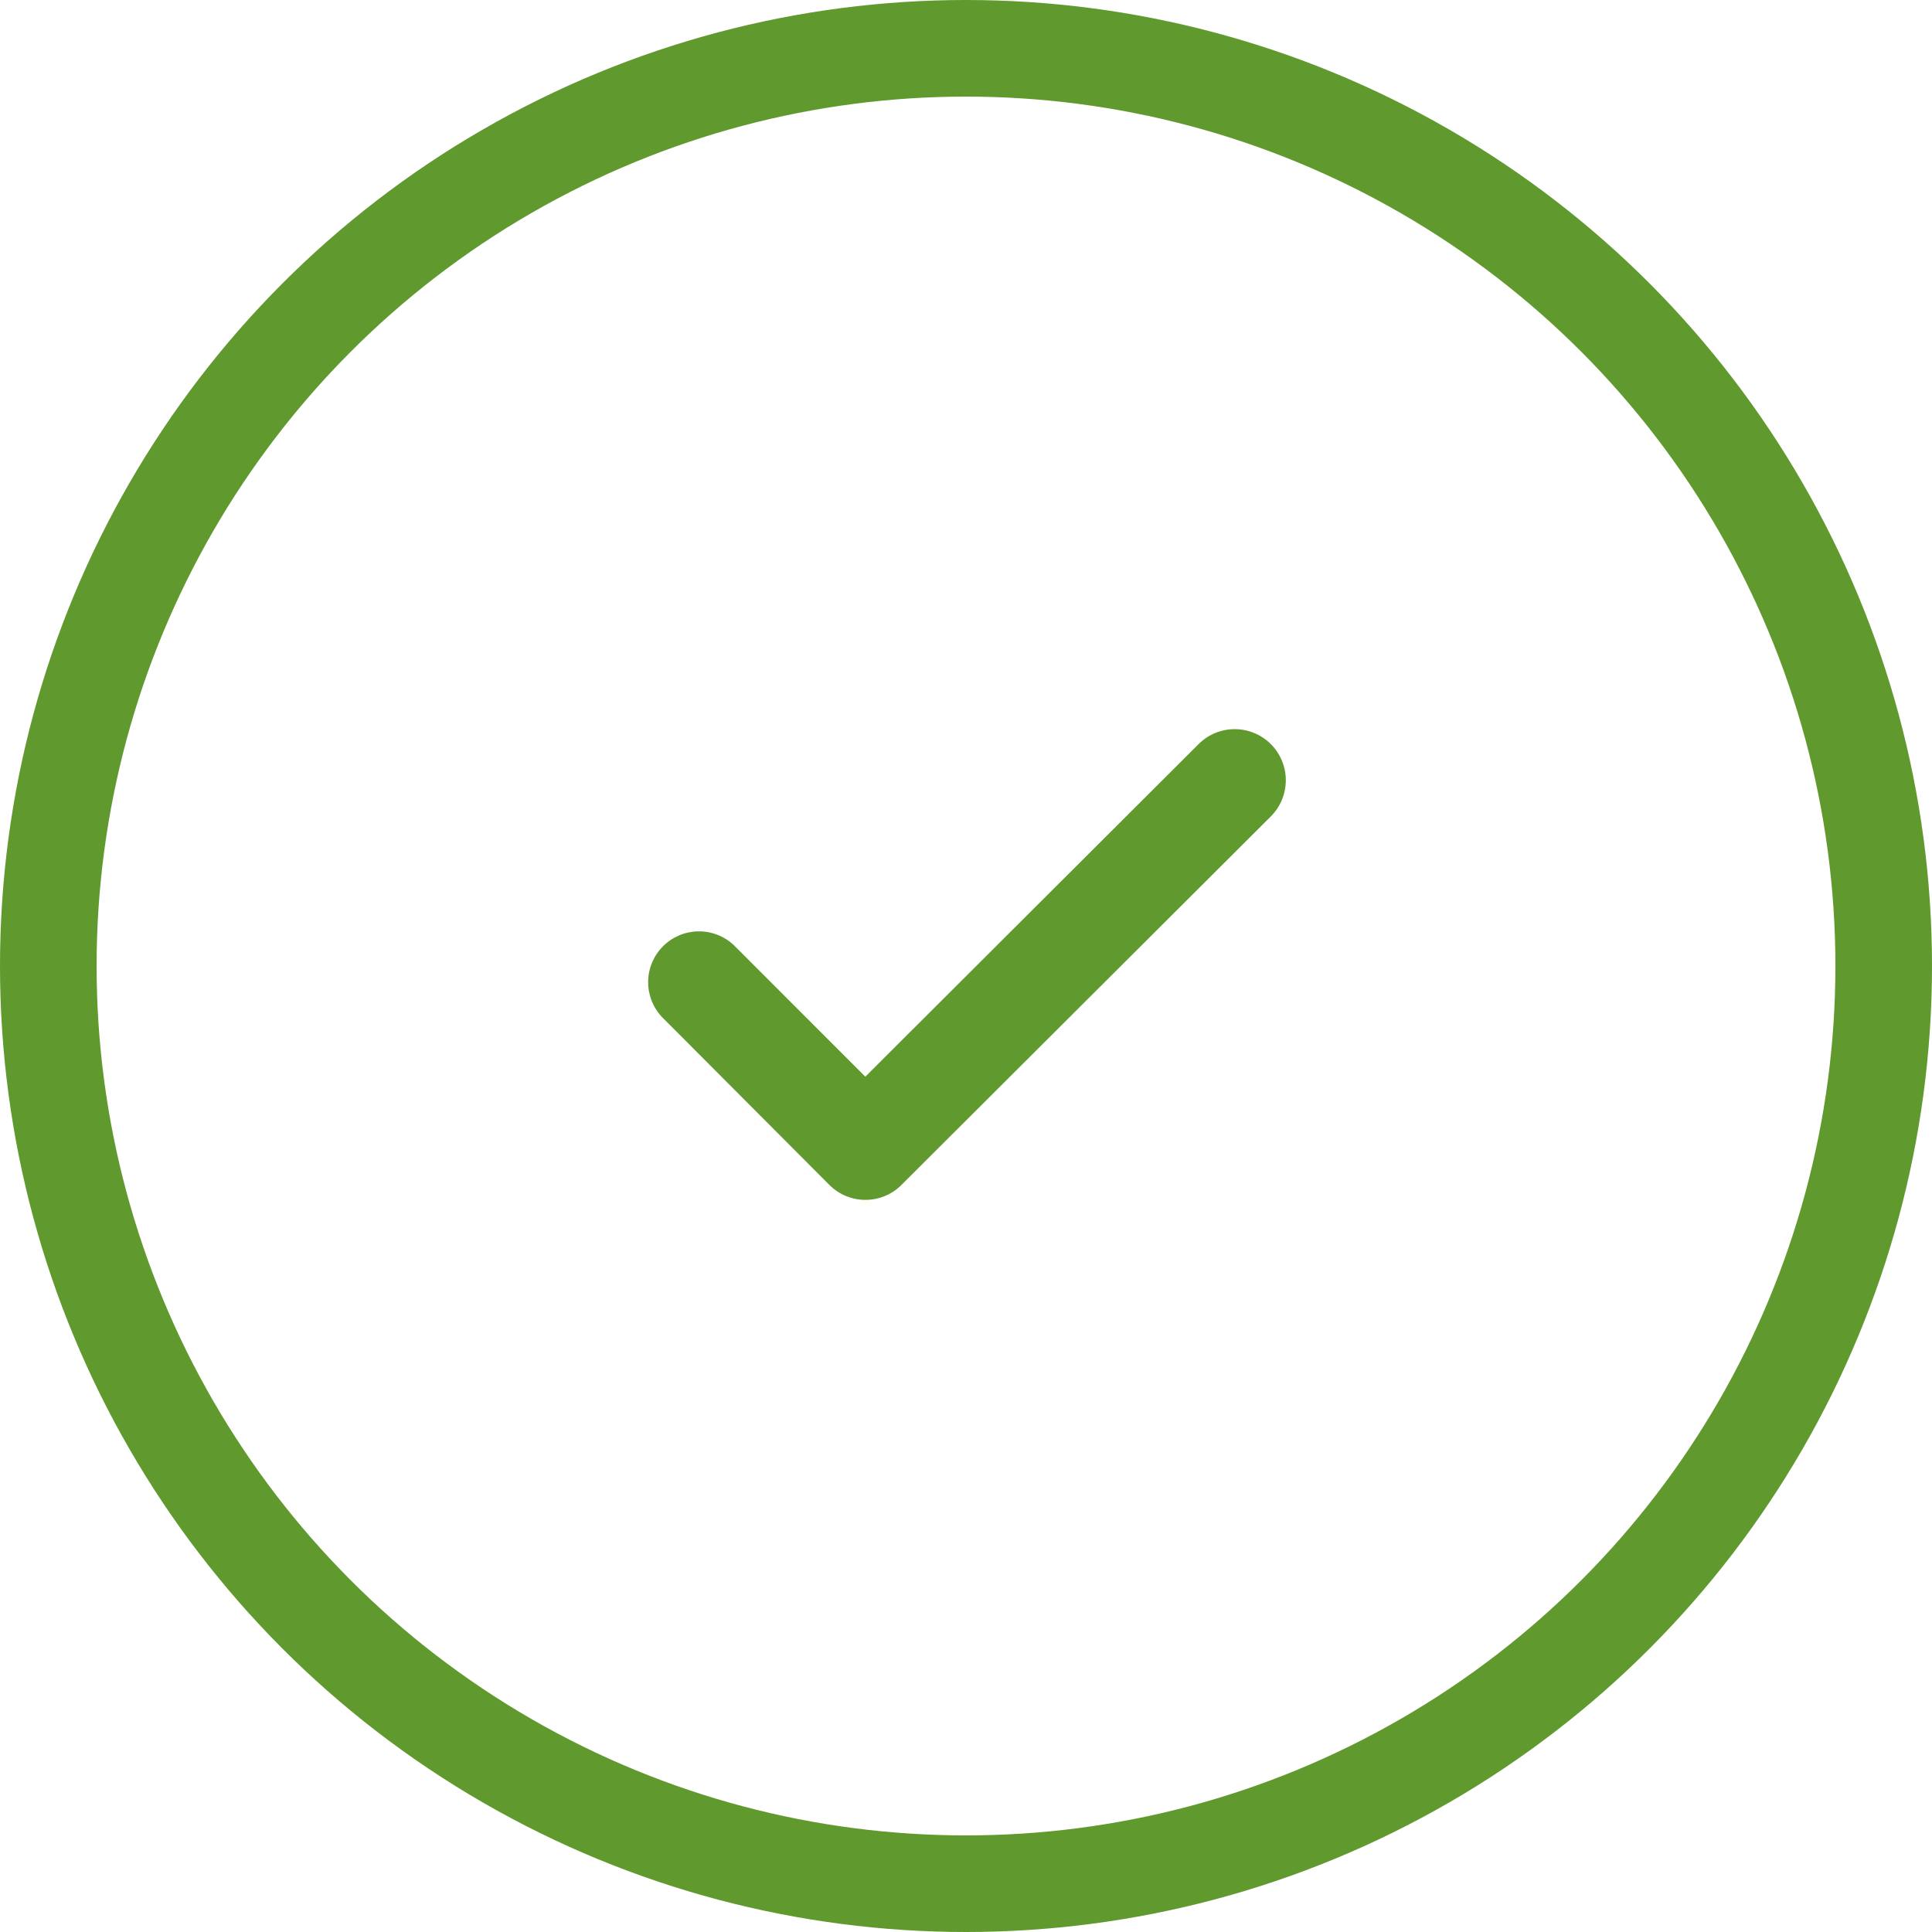 <svg width="120" height="120" viewBox="0 0 120 120" fill="none" xmlns="http://www.w3.org/2000/svg">
<circle cx="60" cy="60" r="57" stroke="#60992D" stroke-width="6"/>
<path d="M53.747 74.526C52.91 74.526 52.108 74.192 51.516 73.6L41.105 63.158C40.547 62.559 40.244 61.767 40.258 60.949C40.273 60.131 40.604 59.351 41.183 58.772C41.761 58.194 42.542 57.862 43.36 57.848C44.178 57.833 44.97 58.137 45.569 58.695L53.747 66.874L74.432 46.232C75.023 45.633 75.829 45.294 76.671 45.289C77.513 45.284 78.322 45.613 78.921 46.205C79.52 46.797 79.859 47.603 79.864 48.445C79.869 49.286 79.539 50.096 78.947 50.695L55.989 73.6C55.695 73.895 55.346 74.128 54.961 74.287C54.576 74.446 54.164 74.527 53.747 74.526Z" fill="#60992D"/>
</svg>
